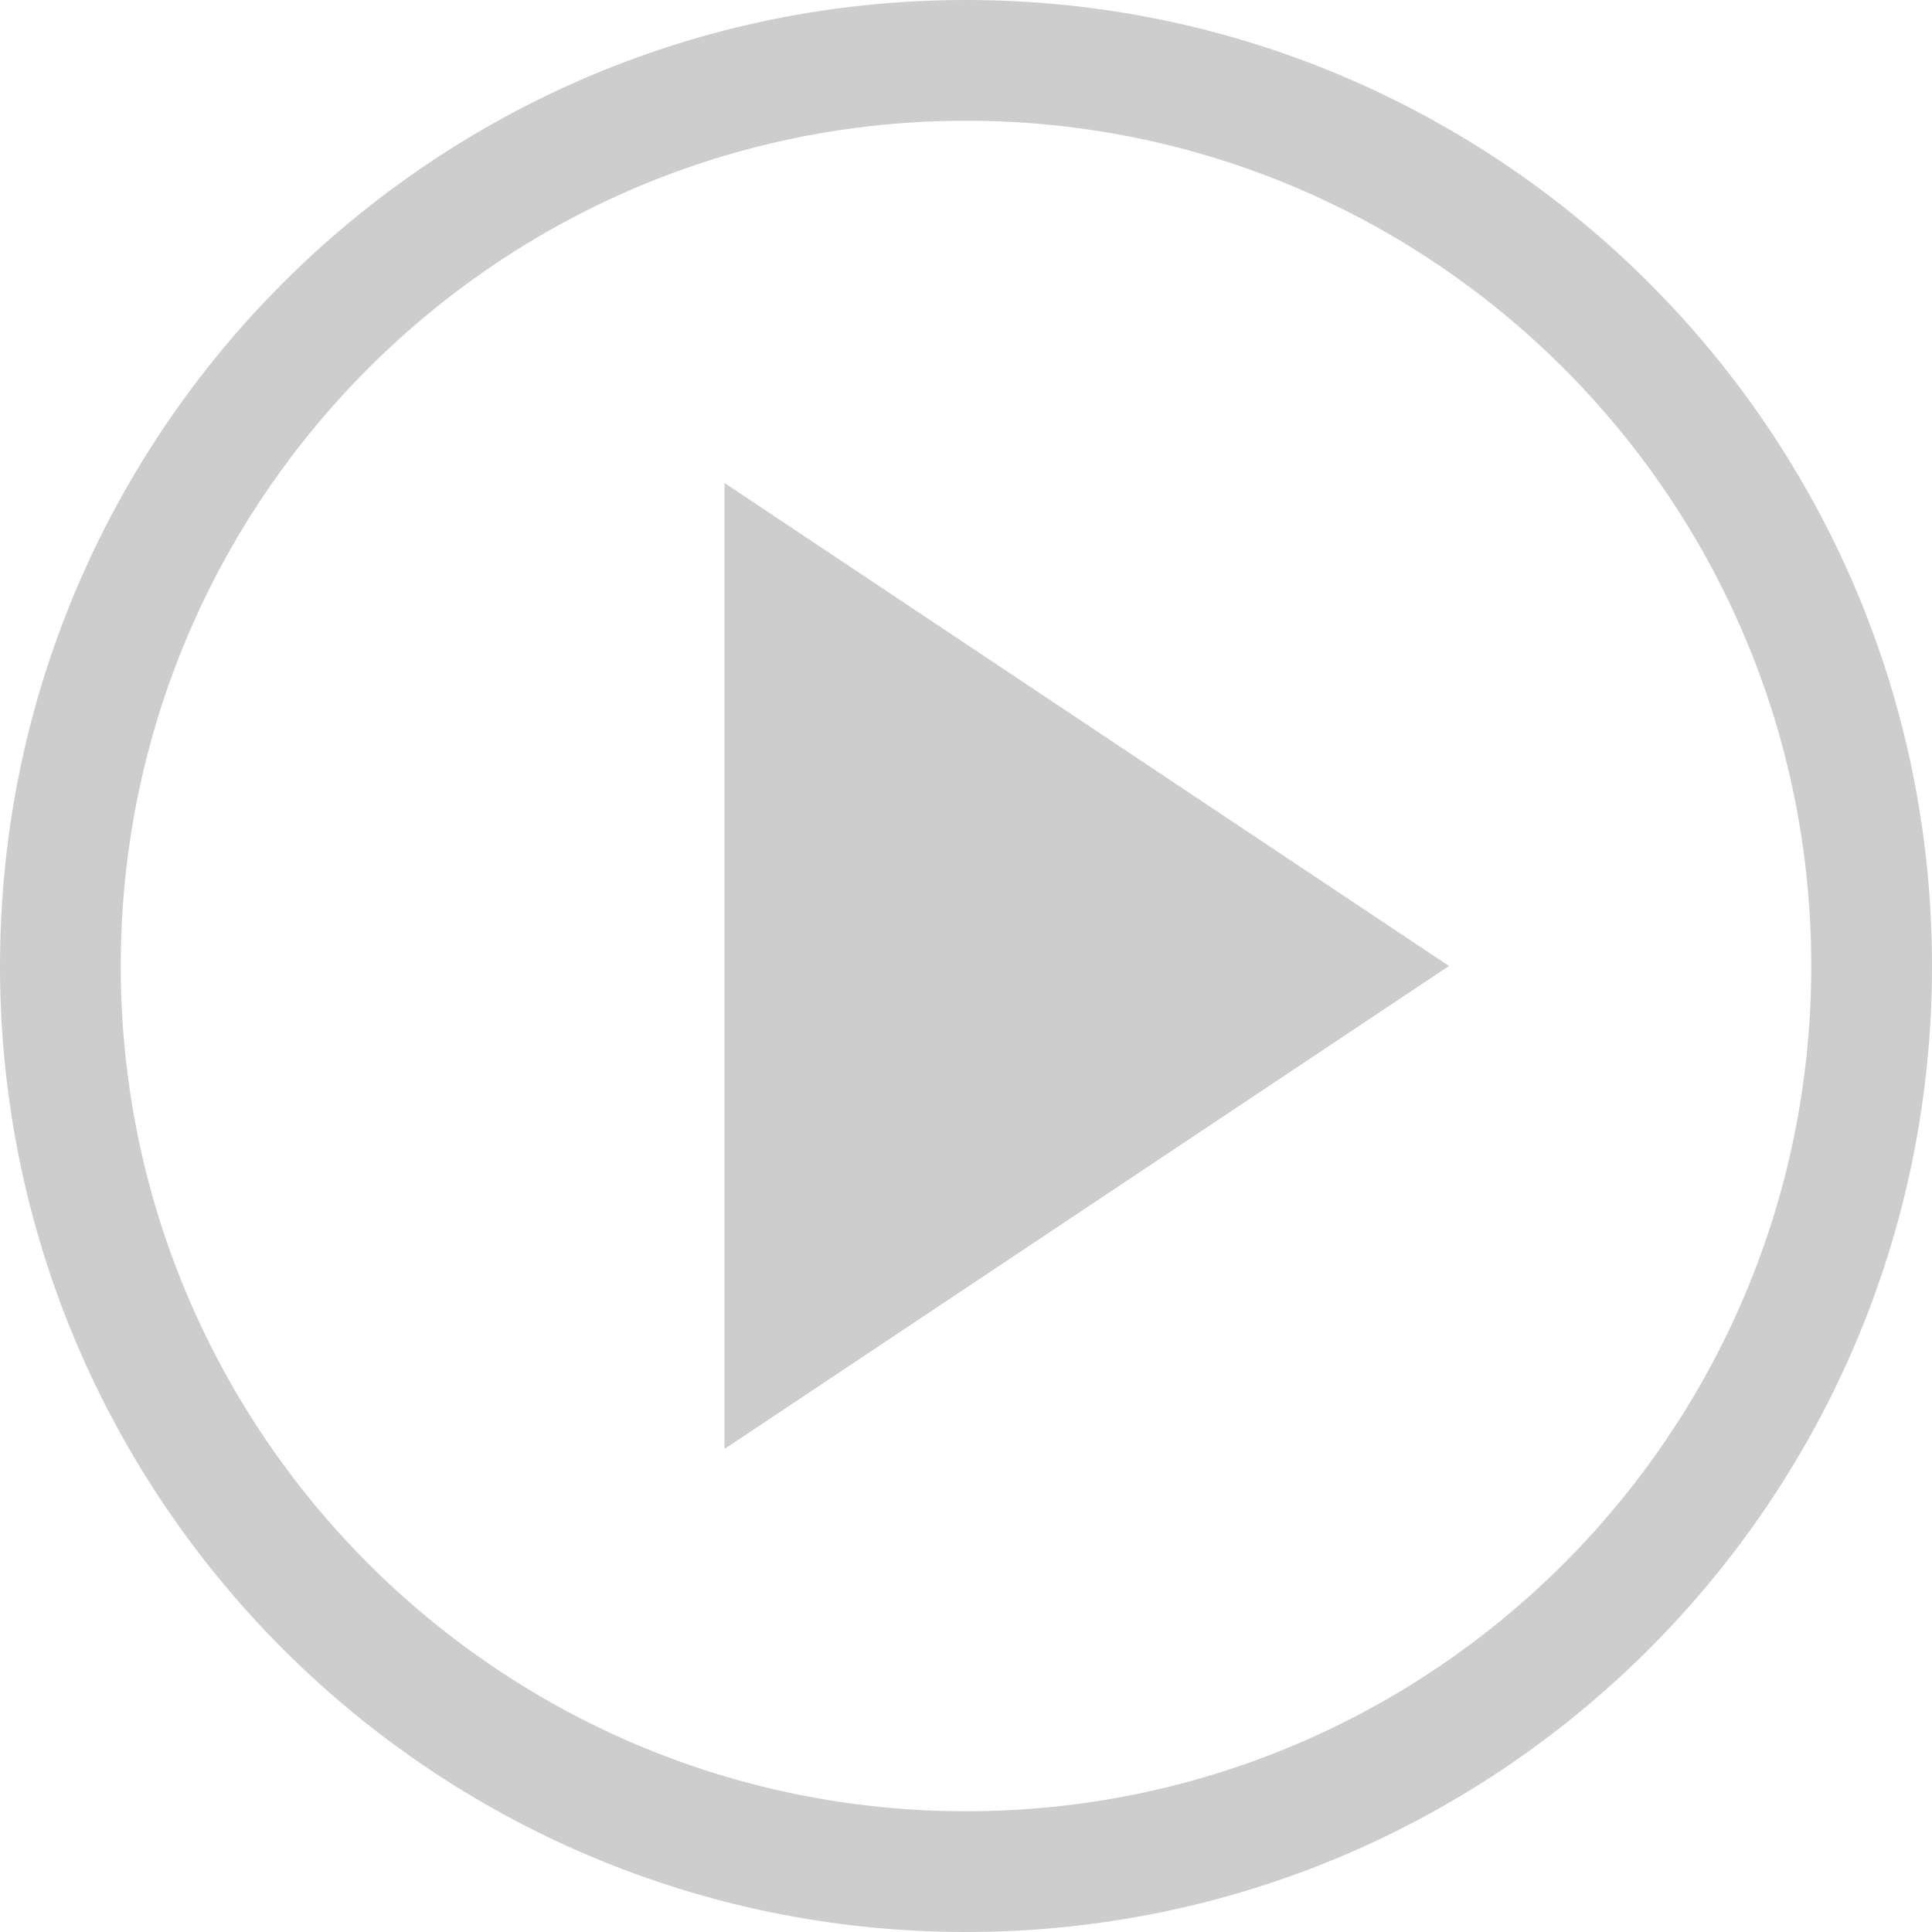 <?xml version="1.0" standalone="no"?><!DOCTYPE svg PUBLIC "-//W3C//DTD SVG 1.1//EN" "http://www.w3.org/Graphics/SVG/1.1/DTD/svg11.dtd"><svg class="icon" width="200px" height="200.00px" viewBox="0 0 1024 1024" version="1.1" xmlns="http://www.w3.org/2000/svg"><path fill="#cdcdcd" d="M512 0C229.248 0 0 229.248 0 512s229.248 512 512 512 512-229.248 512-512S794.752 0 512 0zM512 960c-247.424 0-448-200.576-448-448s200.576-448 448-448 448 200.576 448 448S759.424 960 512 960zM384 256 768 512 384 768Z" /></svg>